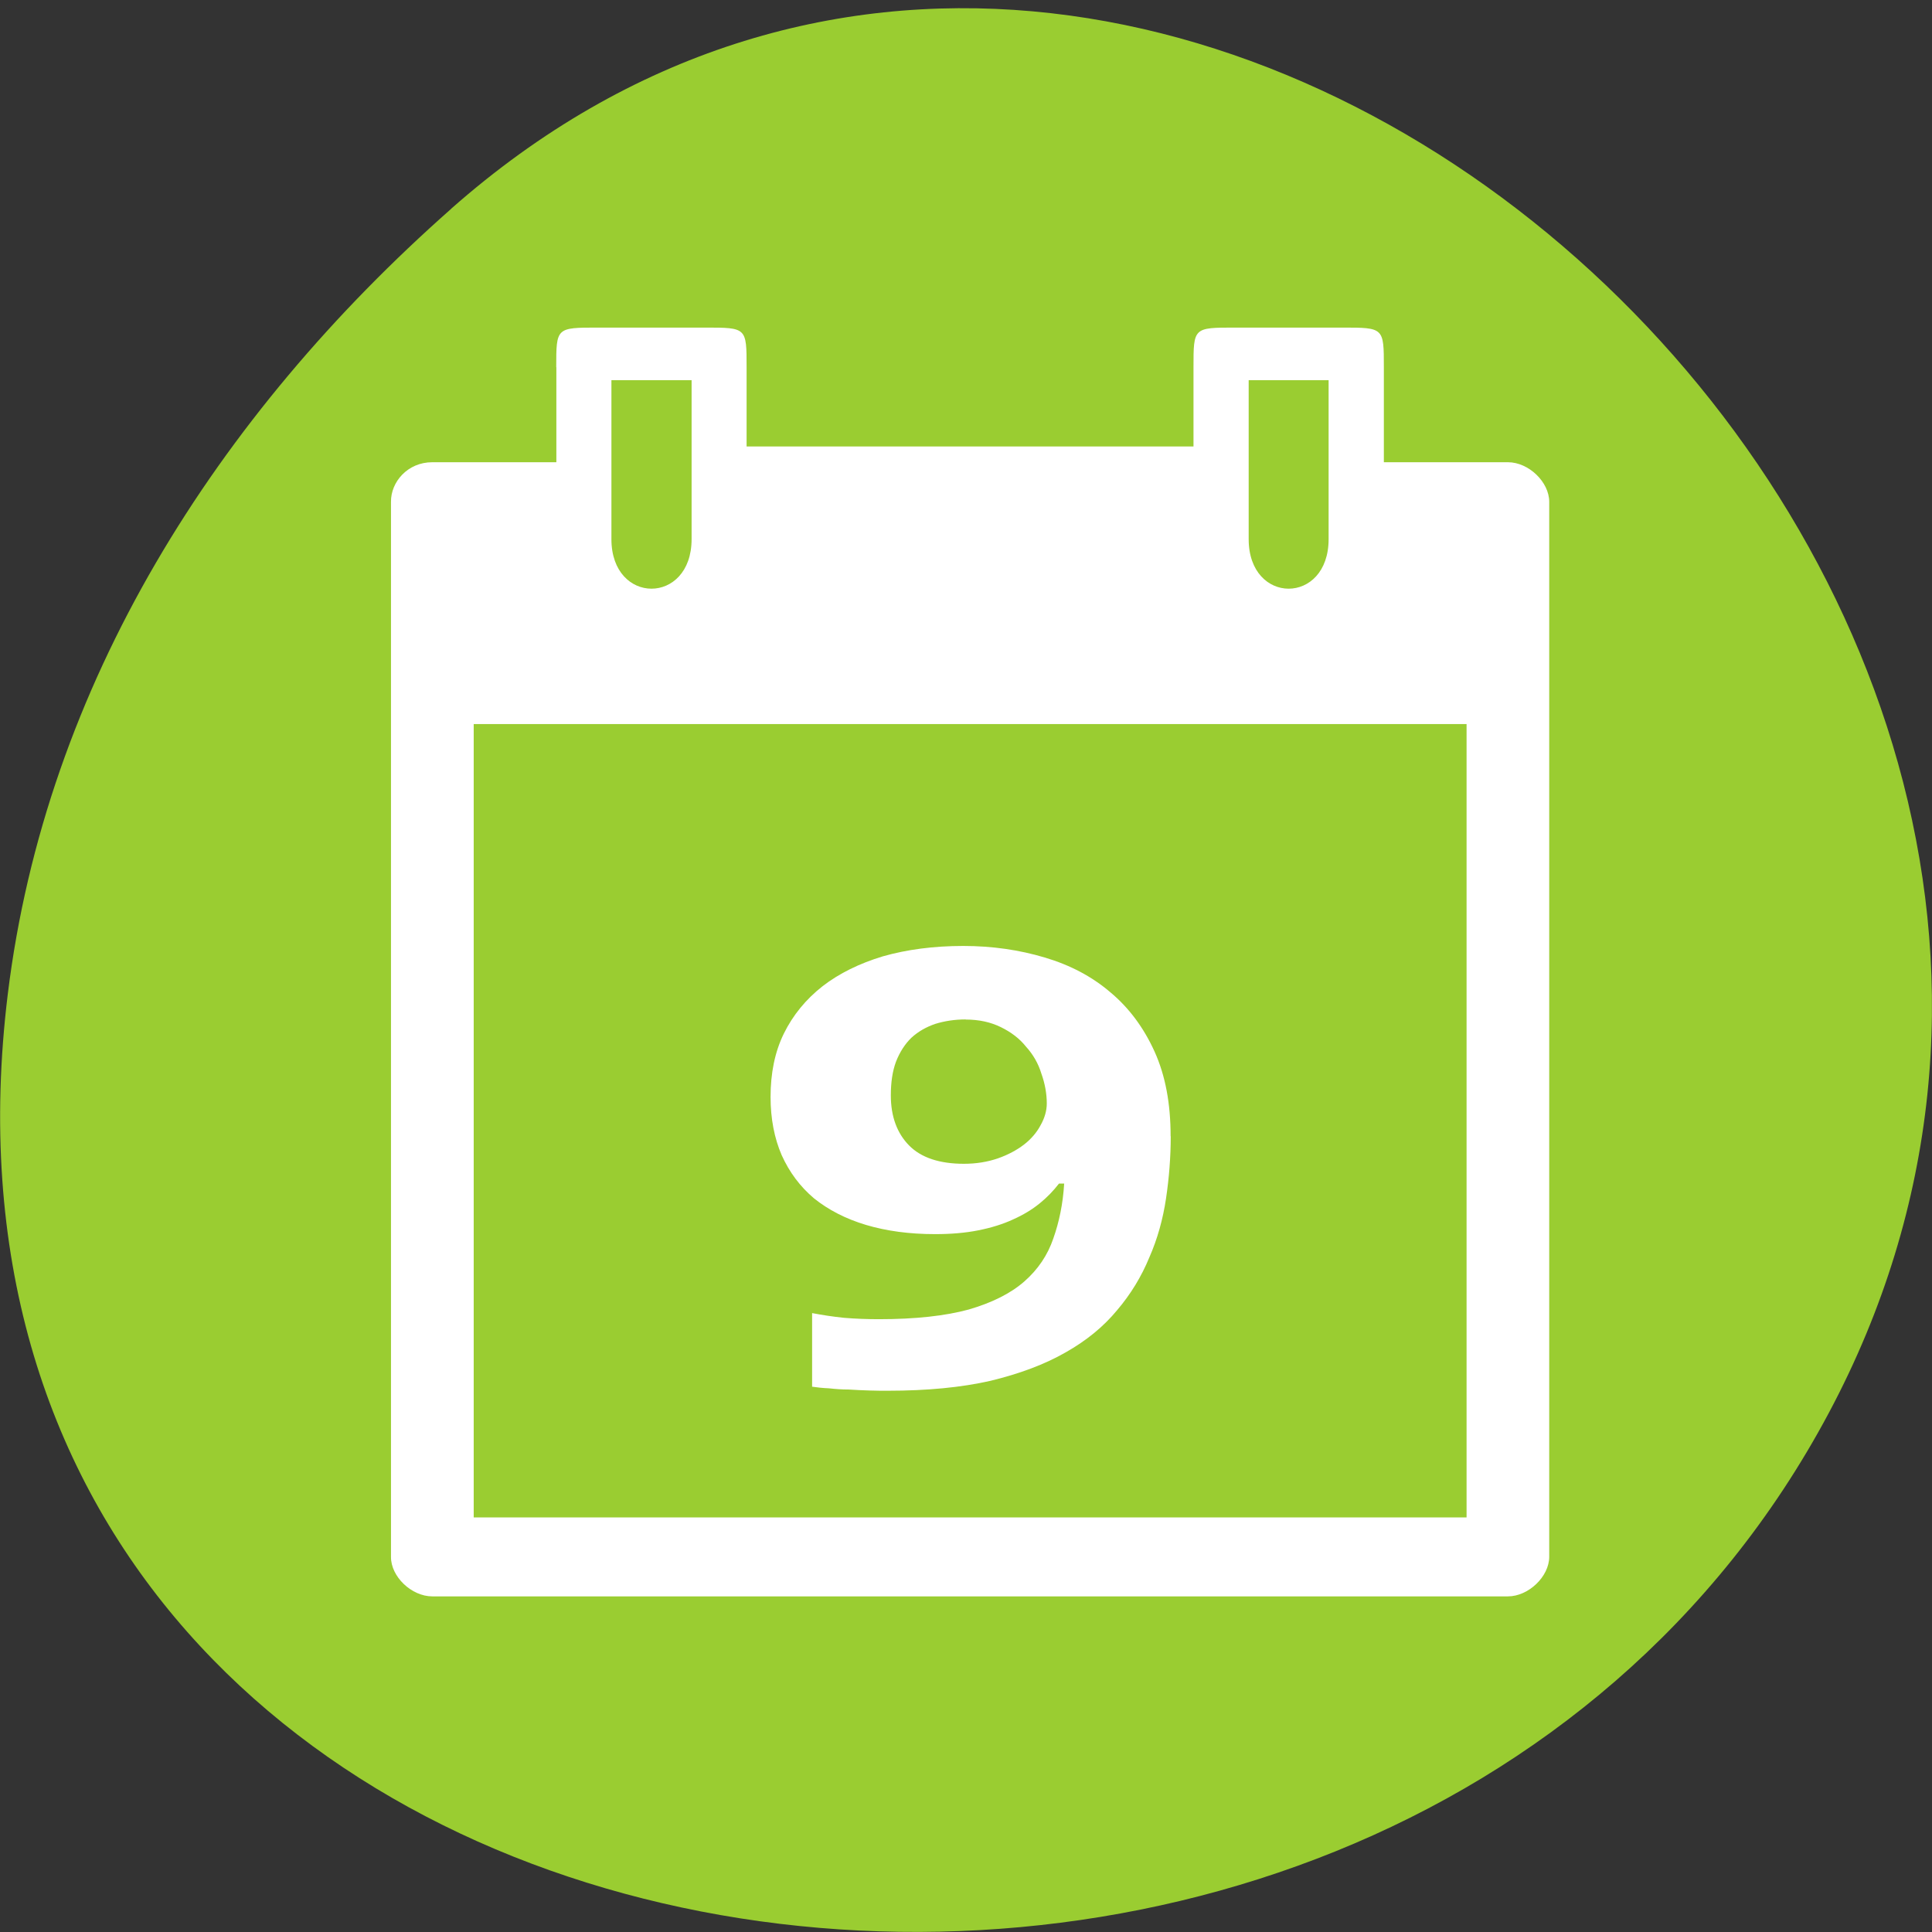 <svg xmlns="http://www.w3.org/2000/svg" viewBox="0 0 32 32"><rect x="0" y="0" width="32" height="32" fill="#333333" stroke="none"/><path d="m 7.473 3.457 c 11.906 -10.512 30.22 6.07 22.816 19.949 c -7.488 14.03 -32.27 10.293 -30.16 -6.941 c 0.629 -5.129 3.461 -9.578 7.348 -13.01" fill="#9acd31"/><g fill="#fff"><path d="m 9.215 6.082 v 1.574 h -2.055 c -0.41 0 -0.688 0.328 -0.684 0.656 v 17.473 c -0.004 0.328 0.34 0.656 0.684 0.656 h 17.816 c 0.34 0 0.684 -0.328 0.684 -0.656 v -17.473 c 0 -0.328 -0.34 -0.656 -0.684 -0.656 h -2.055 v -1.574 c 0 -0.656 0 -0.656 -0.688 -0.656 h -1.781 c -0.684 0 -0.684 0 -0.684 0.656 v 1.313 h -7.402 v -1.313 c 0 -0.656 0 -0.656 -0.684 -0.656 h -1.781 c -0.688 0 -0.688 0 -0.688 0.656 m 0.914 0.215 h 1.328 v 2.633 c 0 1.094 -1.328 1.094 -1.328 0 m 10.555 -2.633 h 1.324 v 2.633 c 0 1.094 -1.324 1.094 -1.324 0 m -12.836 3.063 h 16.445 v 13.14 h -16.445"/><path d="m 19.391 18.82 c 0 0.344 -0.027 0.688 -0.078 1.031 c -0.051 0.34 -0.141 0.668 -0.277 0.977 c -0.129 0.313 -0.305 0.605 -0.535 0.875 c -0.223 0.27 -0.508 0.504 -0.855 0.699 c -0.34 0.195 -0.758 0.352 -1.242 0.469 c -0.48 0.109 -1.047 0.164 -1.699 0.164 c -0.09 0 -0.195 0 -0.305 -0.004 c -0.113 -0.004 -0.227 -0.008 -0.34 -0.016 c -0.113 0 -0.223 -0.008 -0.328 -0.02 c -0.109 -0.004 -0.203 -0.016 -0.281 -0.027 v -1.219 c 0.164 0.031 0.34 0.059 0.527 0.078 c 0.191 0.016 0.387 0.023 0.582 0.023 c 0.602 0 1.098 -0.055 1.484 -0.16 c 0.387 -0.113 0.695 -0.266 0.922 -0.465 c 0.227 -0.199 0.387 -0.438 0.48 -0.711 c 0.098 -0.277 0.16 -0.578 0.18 -0.91 h -0.086 c -0.09 0.117 -0.195 0.227 -0.32 0.328 c -0.125 0.102 -0.273 0.191 -0.441 0.266 c -0.168 0.078 -0.359 0.137 -0.574 0.18 c -0.215 0.043 -0.453 0.063 -0.715 0.063 c -0.426 0 -0.805 -0.051 -1.145 -0.152 c -0.34 -0.102 -0.625 -0.25 -0.863 -0.441 c -0.23 -0.195 -0.406 -0.43 -0.535 -0.715 c -0.121 -0.281 -0.184 -0.602 -0.184 -0.965 c 0 -0.391 0.07 -0.742 0.219 -1.047 c 0.152 -0.309 0.367 -0.57 0.641 -0.785 c 0.277 -0.215 0.613 -0.379 1 -0.496 c 0.398 -0.113 0.84 -0.172 1.332 -0.172 c 0.48 0 0.93 0.066 1.348 0.191 c 0.422 0.125 0.785 0.316 1.09 0.578 c 0.309 0.258 0.551 0.586 0.73 0.98 c 0.18 0.398 0.266 0.863 0.266 1.402 m -3.395 -1.934 c -0.184 0 -0.352 0.027 -0.504 0.074 c -0.148 0.051 -0.281 0.125 -0.395 0.23 c -0.105 0.102 -0.191 0.234 -0.254 0.395 c -0.059 0.156 -0.086 0.344 -0.086 0.559 c 0 0.348 0.102 0.625 0.301 0.828 c 0.199 0.203 0.504 0.305 0.91 0.305 c 0.203 0 0.391 -0.031 0.563 -0.09 c 0.168 -0.059 0.313 -0.137 0.434 -0.23 c 0.121 -0.094 0.211 -0.203 0.273 -0.32 c 0.066 -0.117 0.102 -0.238 0.102 -0.359 c 0 -0.164 -0.031 -0.332 -0.09 -0.496 c -0.051 -0.168 -0.137 -0.316 -0.254 -0.445 c -0.109 -0.137 -0.25 -0.242 -0.418 -0.324 c -0.168 -0.082 -0.359 -0.125 -0.582 -0.125"/></g></svg>